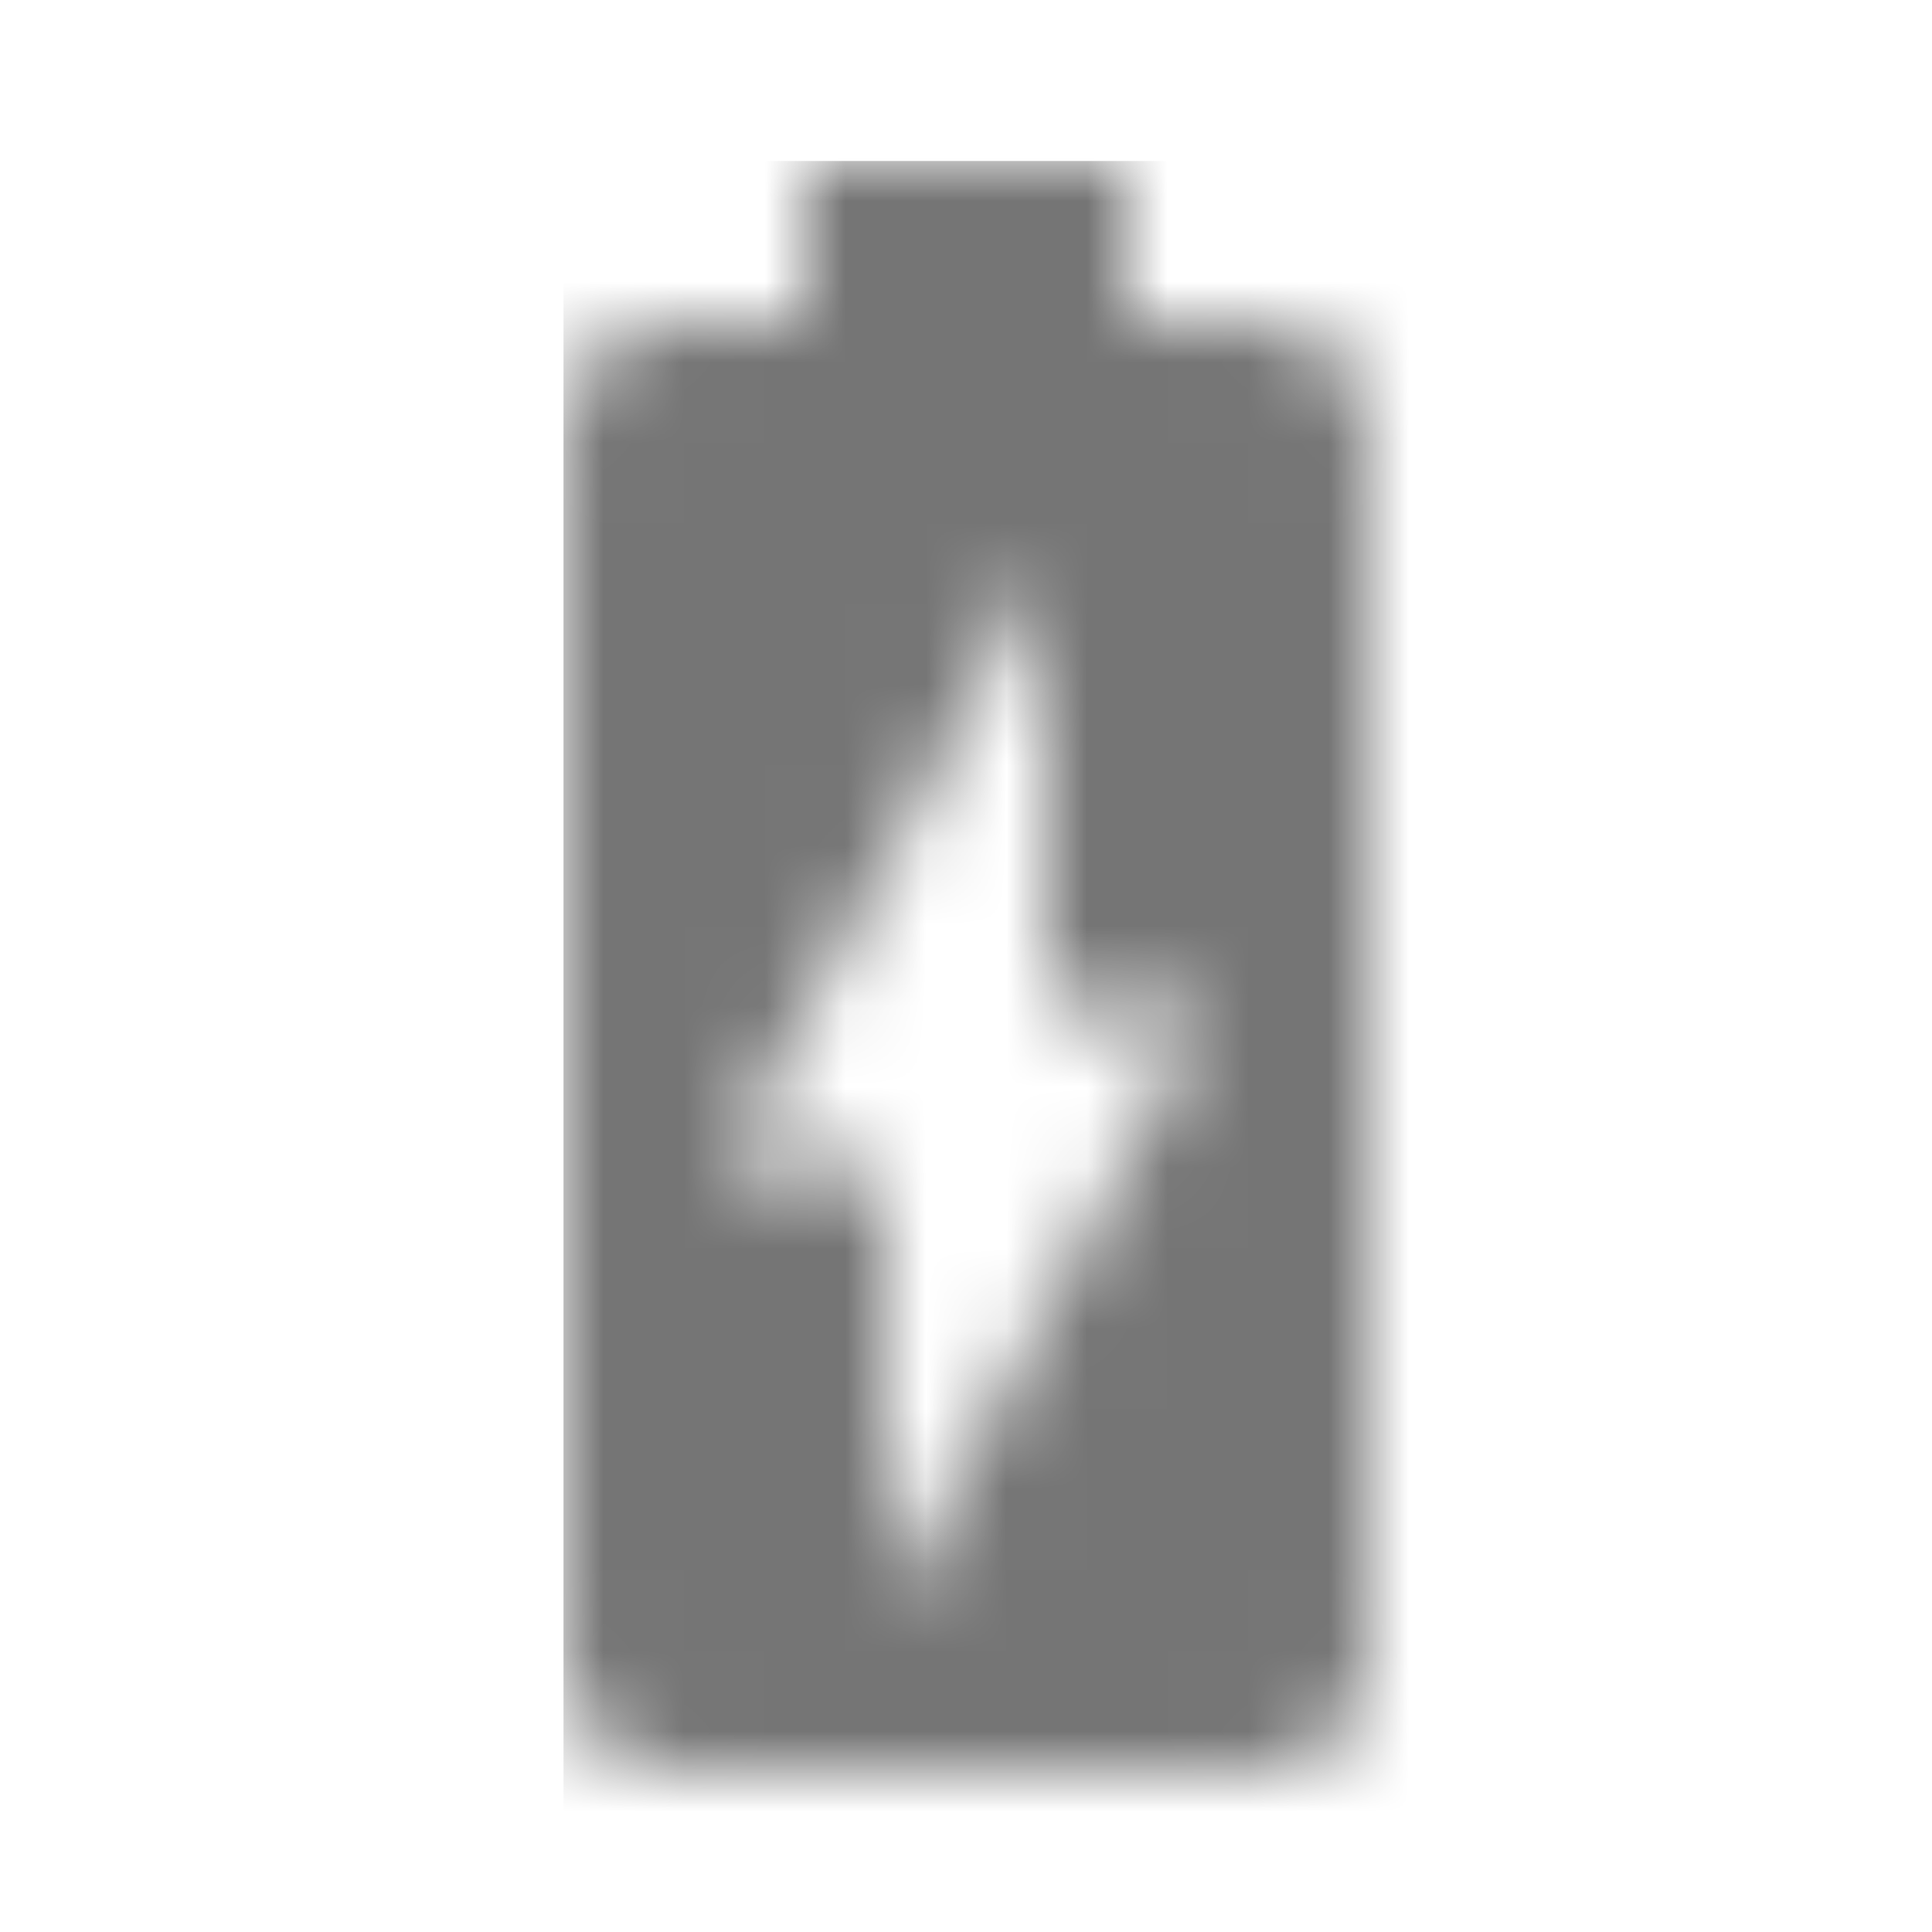 <?xml version="1.0" encoding="UTF-8"?>
<svg width="24px" height="24px" viewBox="0 0 24 24" version="1.1" xmlns="http://www.w3.org/2000/svg" xmlns:xlink="http://www.w3.org/1999/xlink">
    <!-- Generator: Sketch 50 (54983) - http://www.bohemiancoding.com/sketch -->
    <title>icon/device/battery_charging_full_24px_two_tone</title>
    <desc>Created with Sketch.</desc>
    <defs>
        <path d="M8.67,2 L7,2 L7,0 L3,0 L3,2 L1.33,2 C0.6,2 0,2.6 0,3.33 L0,18.66 C0,19.4 0.6,20 1.33,20 L8.66,20 C9.4,20 10,19.4 10,18.67 L10,3.33 C10,2.6 9.4,2 8.67,2 Z M4,18 L4,12.5 L2,12.5 L6,5 L6,10.5 L8,10.5 L4,18 Z" id="path-1"></path>
    </defs>
    <g id="icon/device/battery_charging_full_24px" stroke="none" stroke-width="1" fill="none" fill-rule="evenodd">
        <g id="↳-Dark-Color" transform="translate(7, 2)">
            <mask id="mask-2" fill="white">
                <use xlink:href="#path-1"></use>
            </mask>
            <g id="Mask" fill-rule="nonzero"></g>
            <g id="✱-/-Color-/-Icons-/-Black-/-Inactive" mask="url(#mask-2)" fill="#000000" fill-opacity="0.54">
                <rect id="Rectangle" x="0" y="0" width="101" height="101"></rect>
            </g>
        </g>
    </g>
</svg>